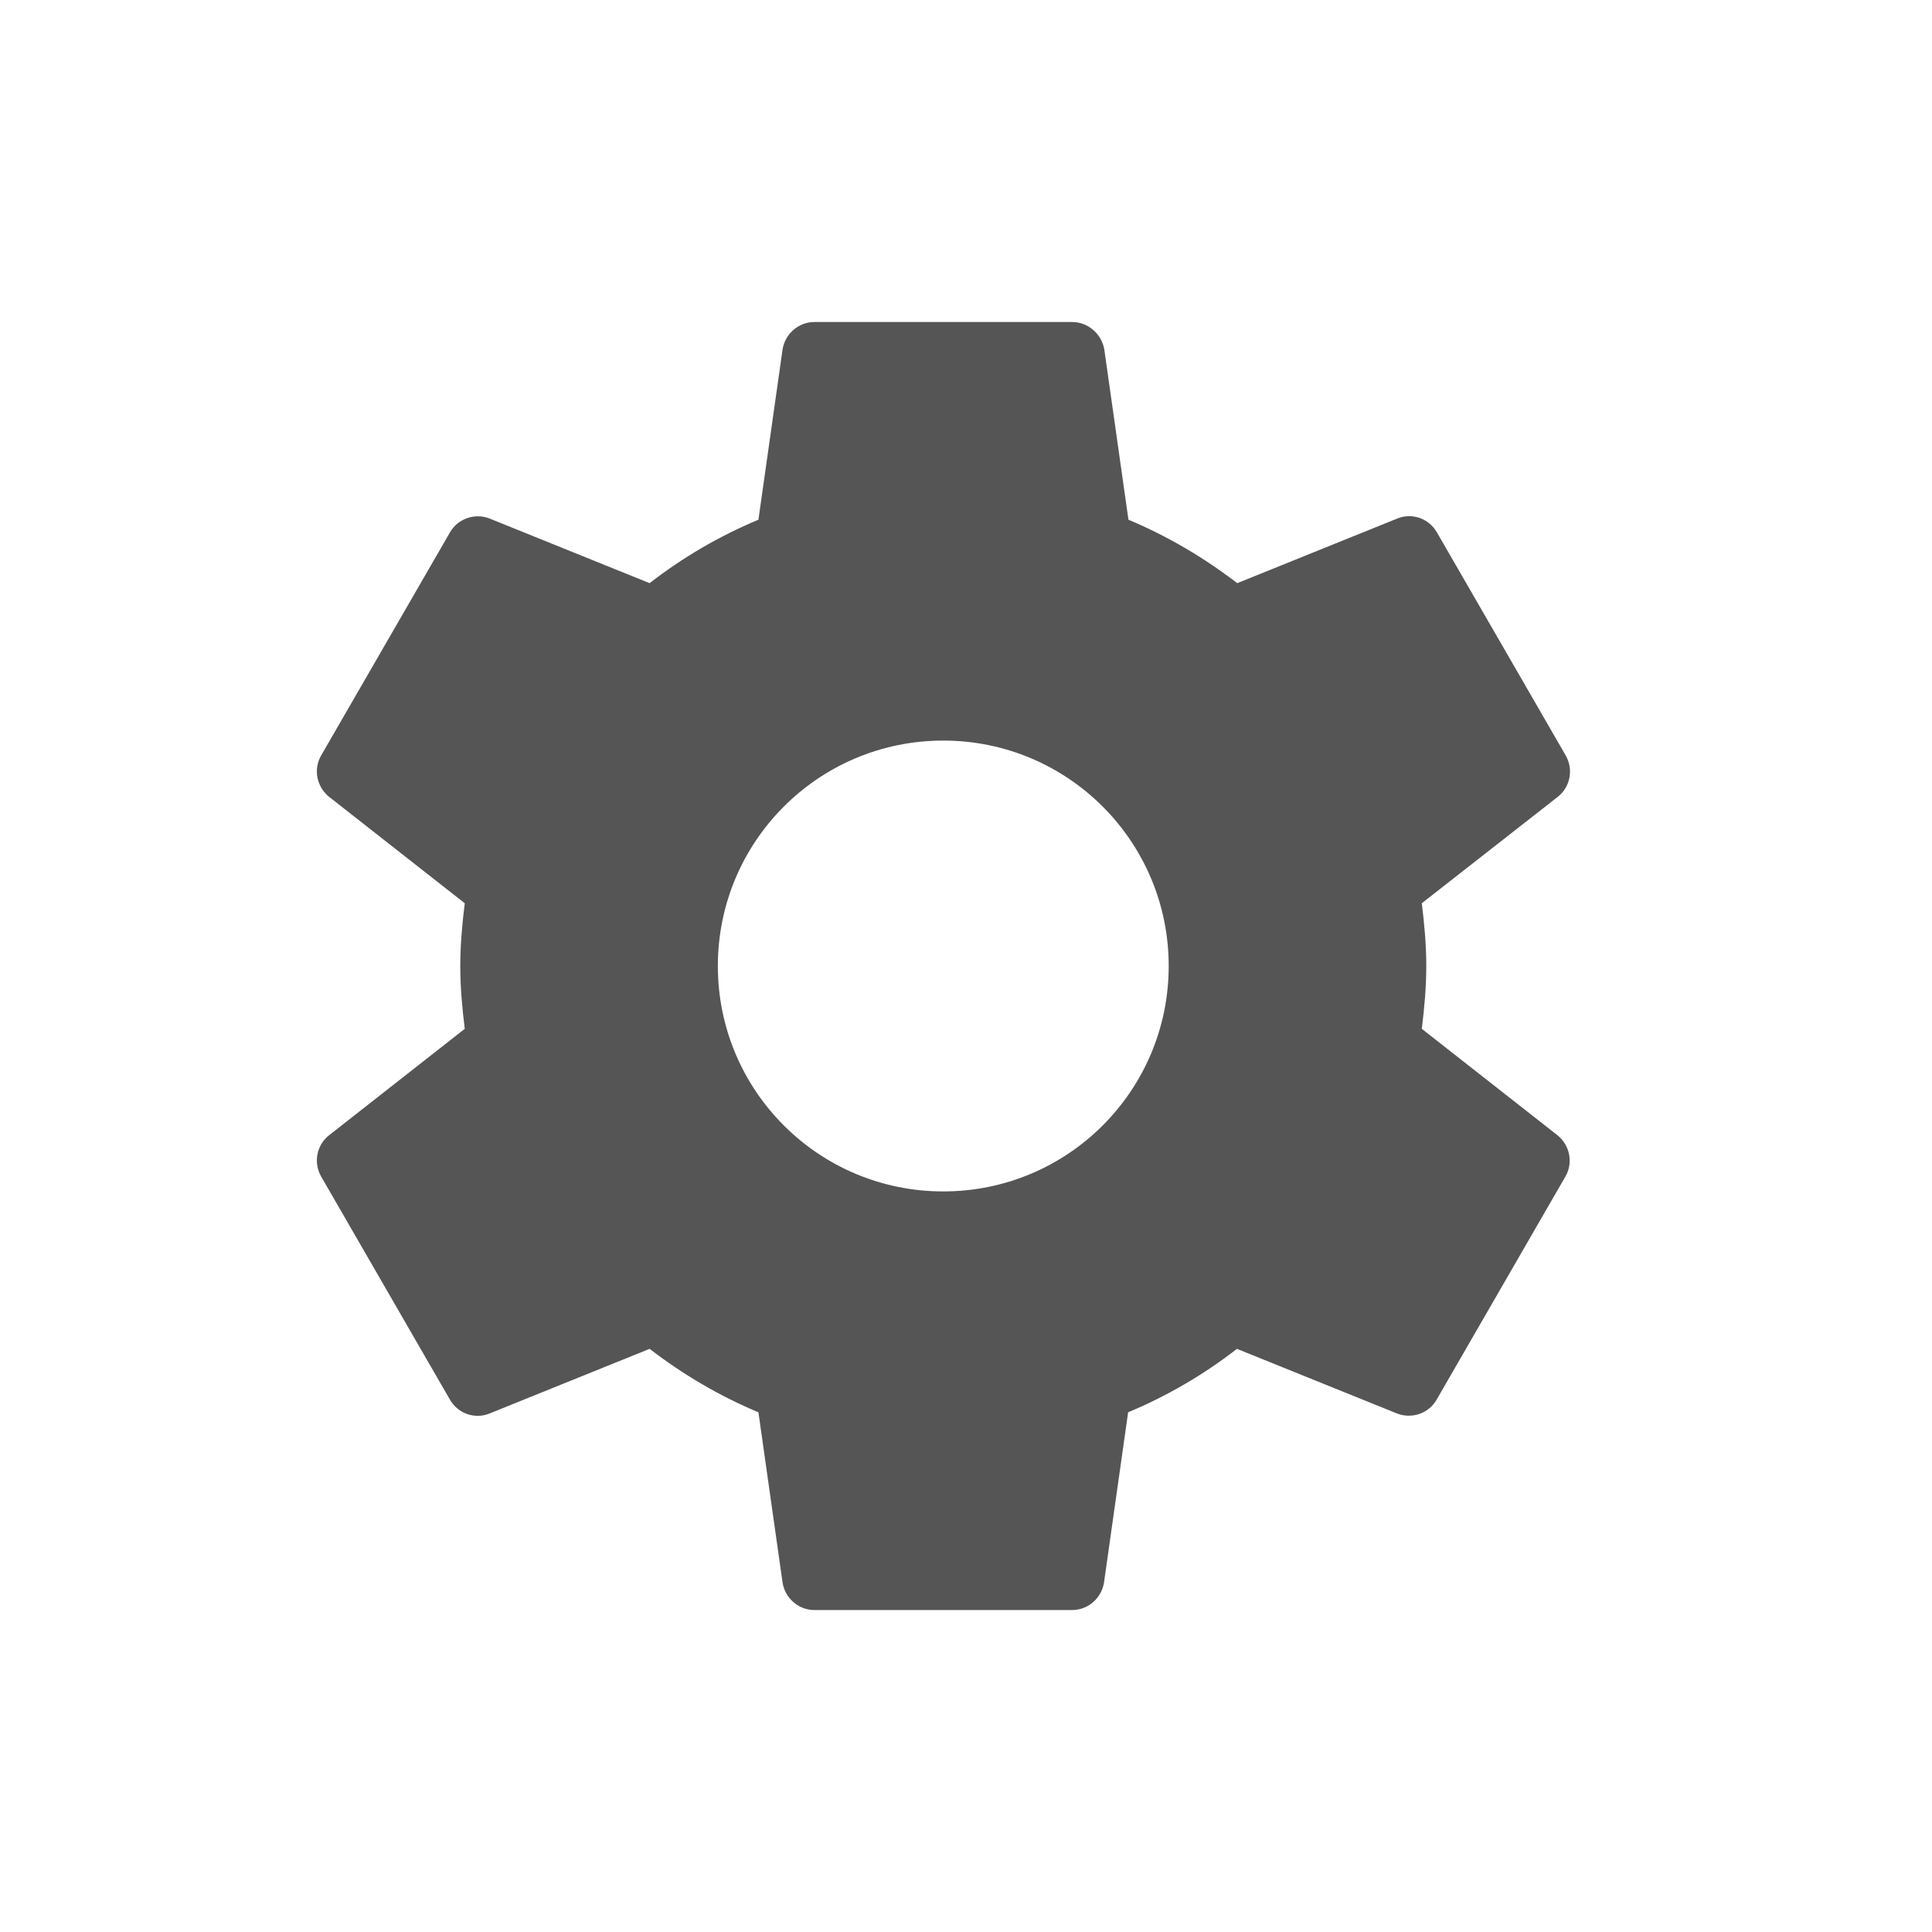 <svg width="25" height="25" viewBox="0 0 25 25" fill="none" xmlns="http://www.w3.org/2000/svg">
<path d="M18.398 13.313C18.431 13.046 18.456 12.775 18.456 12.5C18.456 12.225 18.431 11.954 18.398 11.688L20.16 10.309C20.318 10.184 20.364 9.958 20.26 9.775L18.593 6.888C18.489 6.708 18.273 6.633 18.085 6.708L16.01 7.546C15.581 7.217 15.11 6.938 14.602 6.725L14.289 4.517C14.252 4.321 14.081 4.167 13.873 4.167H10.539C10.331 4.167 10.16 4.321 10.127 4.517L9.814 6.725C9.311 6.935 8.837 7.211 8.406 7.546L6.331 6.708C6.239 6.673 6.137 6.672 6.044 6.705C5.951 6.738 5.872 6.802 5.823 6.888L4.156 9.775C4.052 9.954 4.098 10.179 4.256 10.309L6.014 11.688C5.981 11.954 5.956 12.225 5.956 12.5C5.956 12.775 5.981 13.046 6.014 13.313L4.256 14.692C4.098 14.817 4.052 15.042 4.156 15.225L5.823 18.113C5.927 18.292 6.143 18.367 6.331 18.292L8.406 17.454C8.835 17.784 9.306 18.063 9.814 18.275L10.127 20.483C10.16 20.679 10.331 20.834 10.539 20.834H13.873C14.081 20.834 14.252 20.679 14.285 20.483L14.598 18.275C15.101 18.065 15.575 17.789 16.006 17.454L18.081 18.292C18.173 18.327 18.275 18.328 18.368 18.296C18.461 18.263 18.54 18.198 18.589 18.113L20.256 15.225C20.36 15.046 20.314 14.821 20.156 14.692L18.398 13.313ZM12.206 15.417C10.593 15.417 9.289 14.113 9.289 12.5C9.289 10.888 10.593 9.583 12.206 9.583C13.818 9.583 15.123 10.888 15.123 12.5C15.123 14.113 13.818 15.417 12.206 15.417Z" fill="#555555"/>
</svg>
